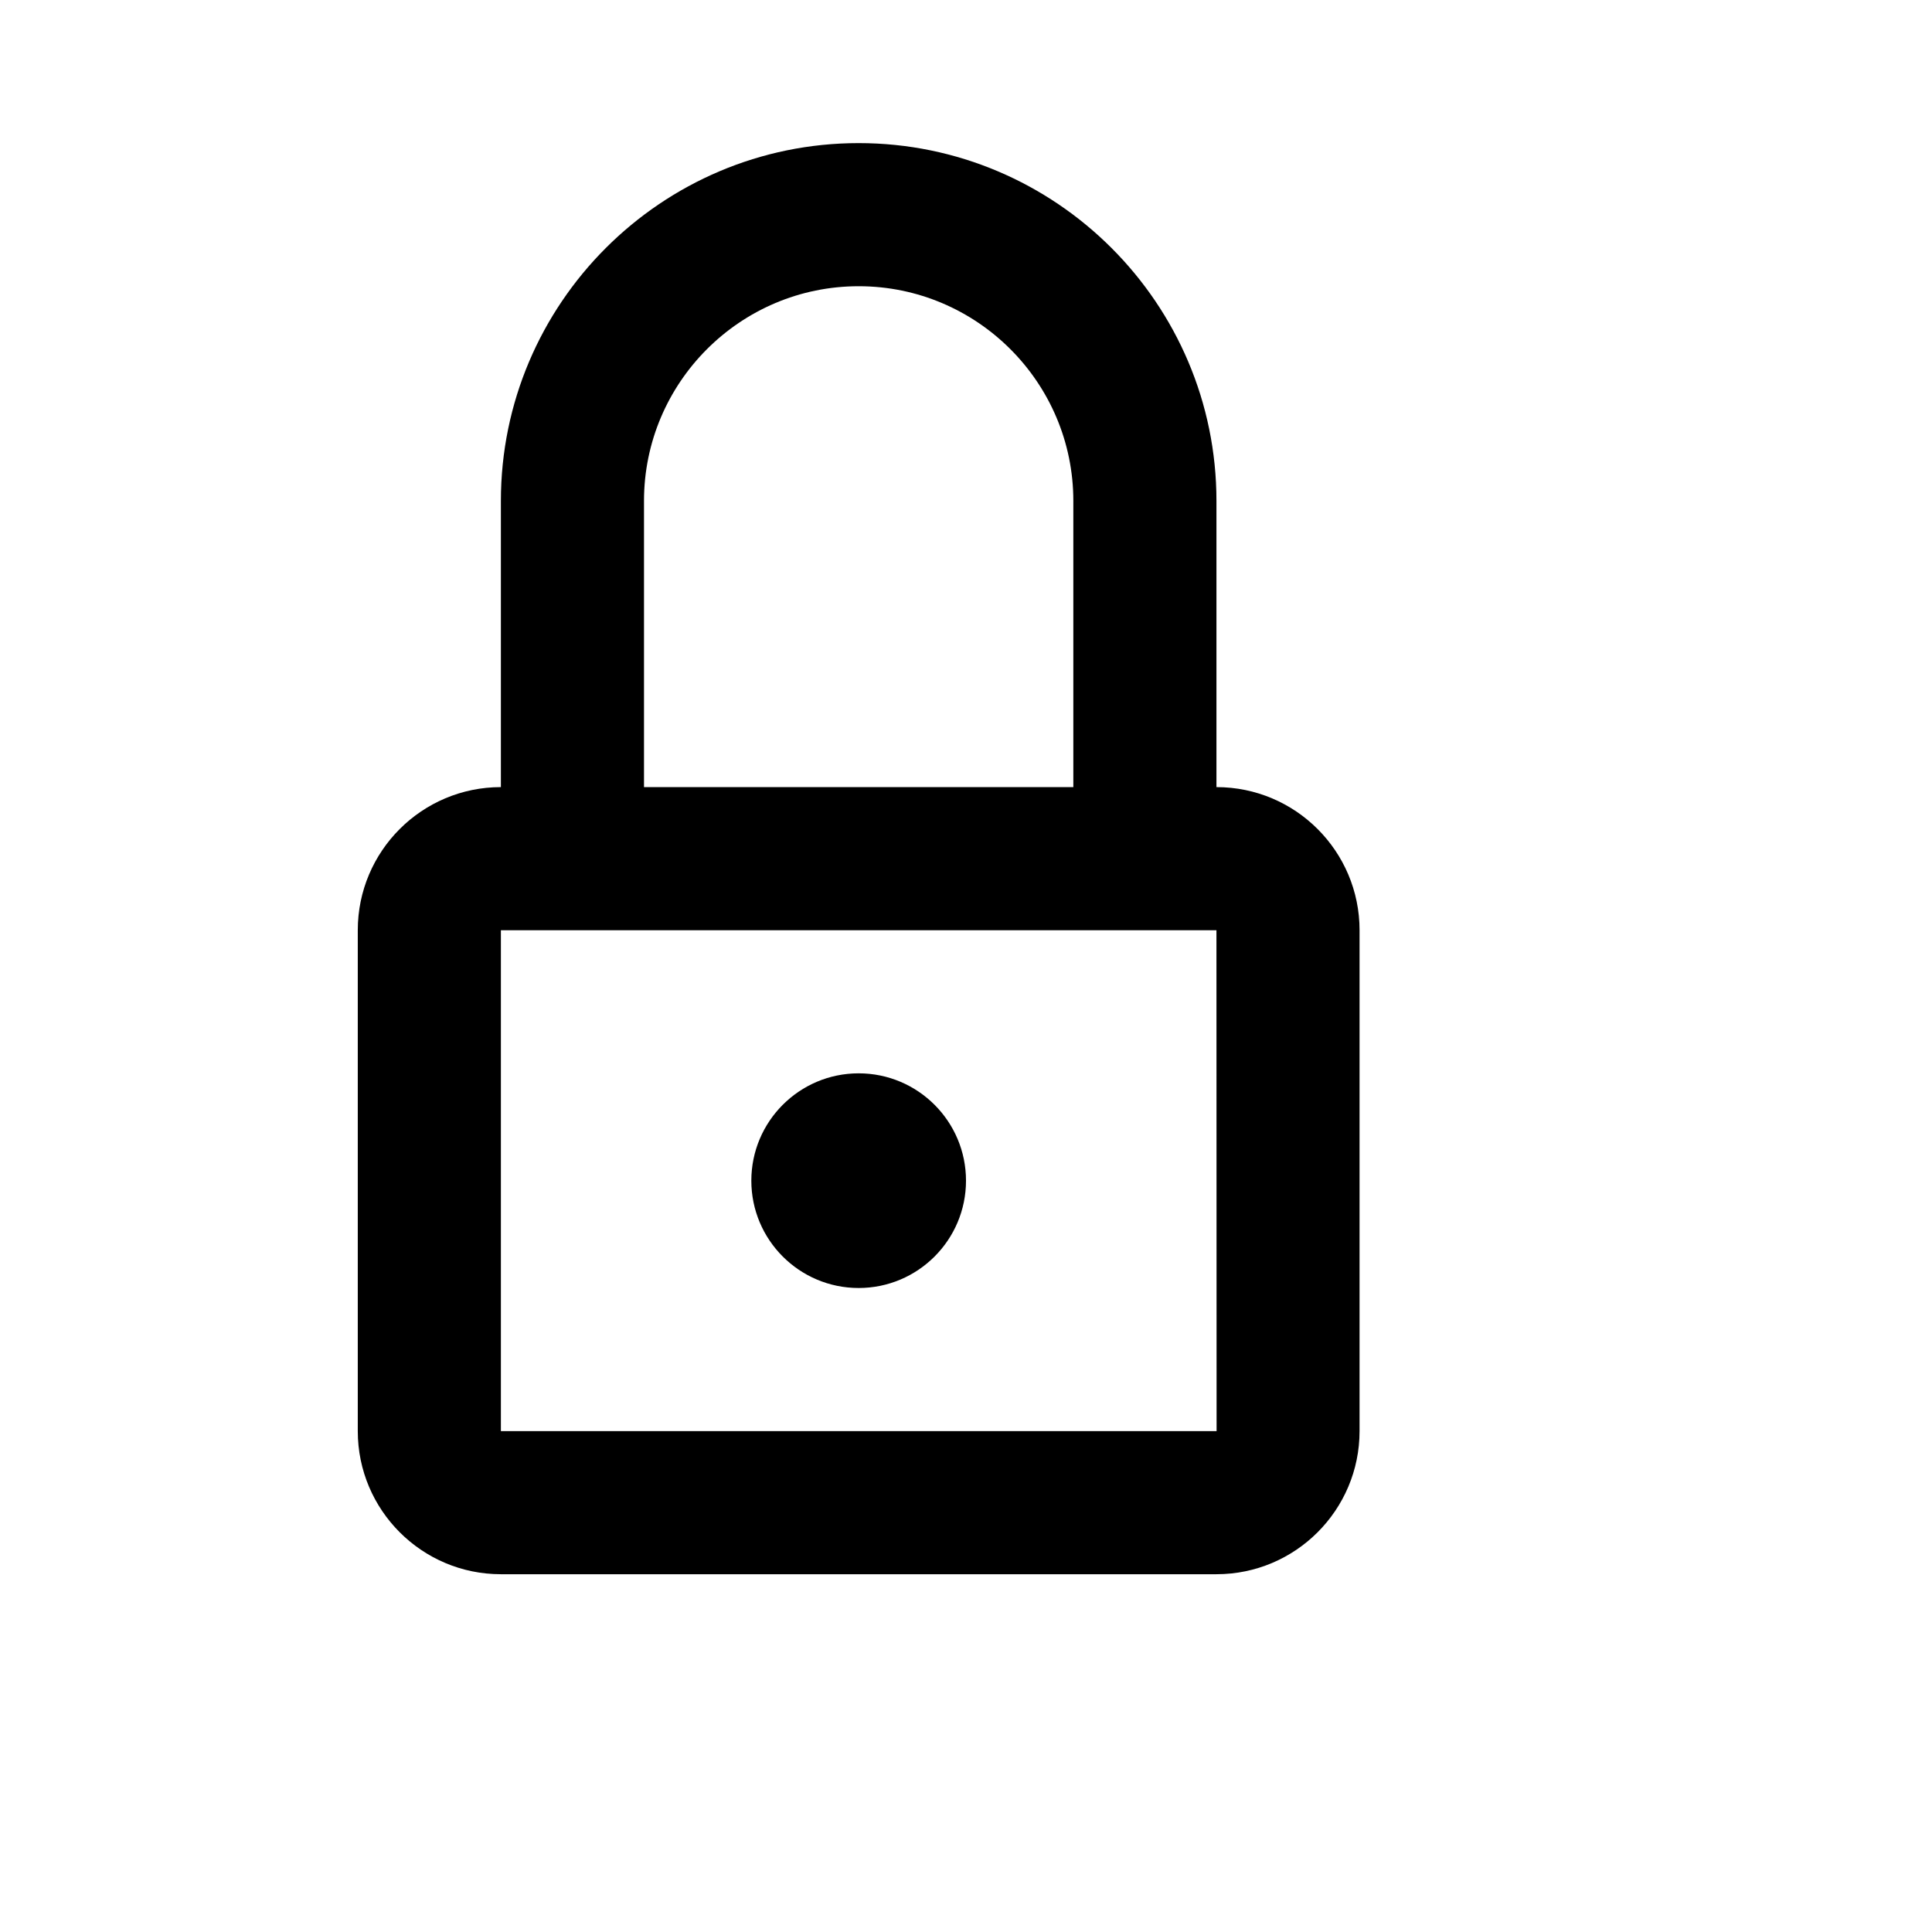 <svg viewBox="0 0 2160 2160" version="1.1" xmlns="http://www.w3.org/2000/svg" height="18pt" width="18pt">
    <path d="M1360.16 1600l-.16-560H560v560h800.16zM720 880h480V560c0-132.32-107.68-240-240-240S720 427.68 720 560v320zm800 160v560c0 88.24-71.68 160-160 160H560c-88.32 0-160-71.76-160-160v-560c0-88.32 71.68-160 160-160V560c0-220.56 179.44-400 400-400s400 179.44 400 400v320c88.32 0 160 71.68 160 160zm-440 280c0 66.24-53.76 120-120 120-66.24 0-120-53.76-120-120 0-66.24 53.76-120 120-120 66.24 0 120 53.76 120 120z" stroke="none" stroke-width="1" fill-rule="evenodd"/>
</svg>
